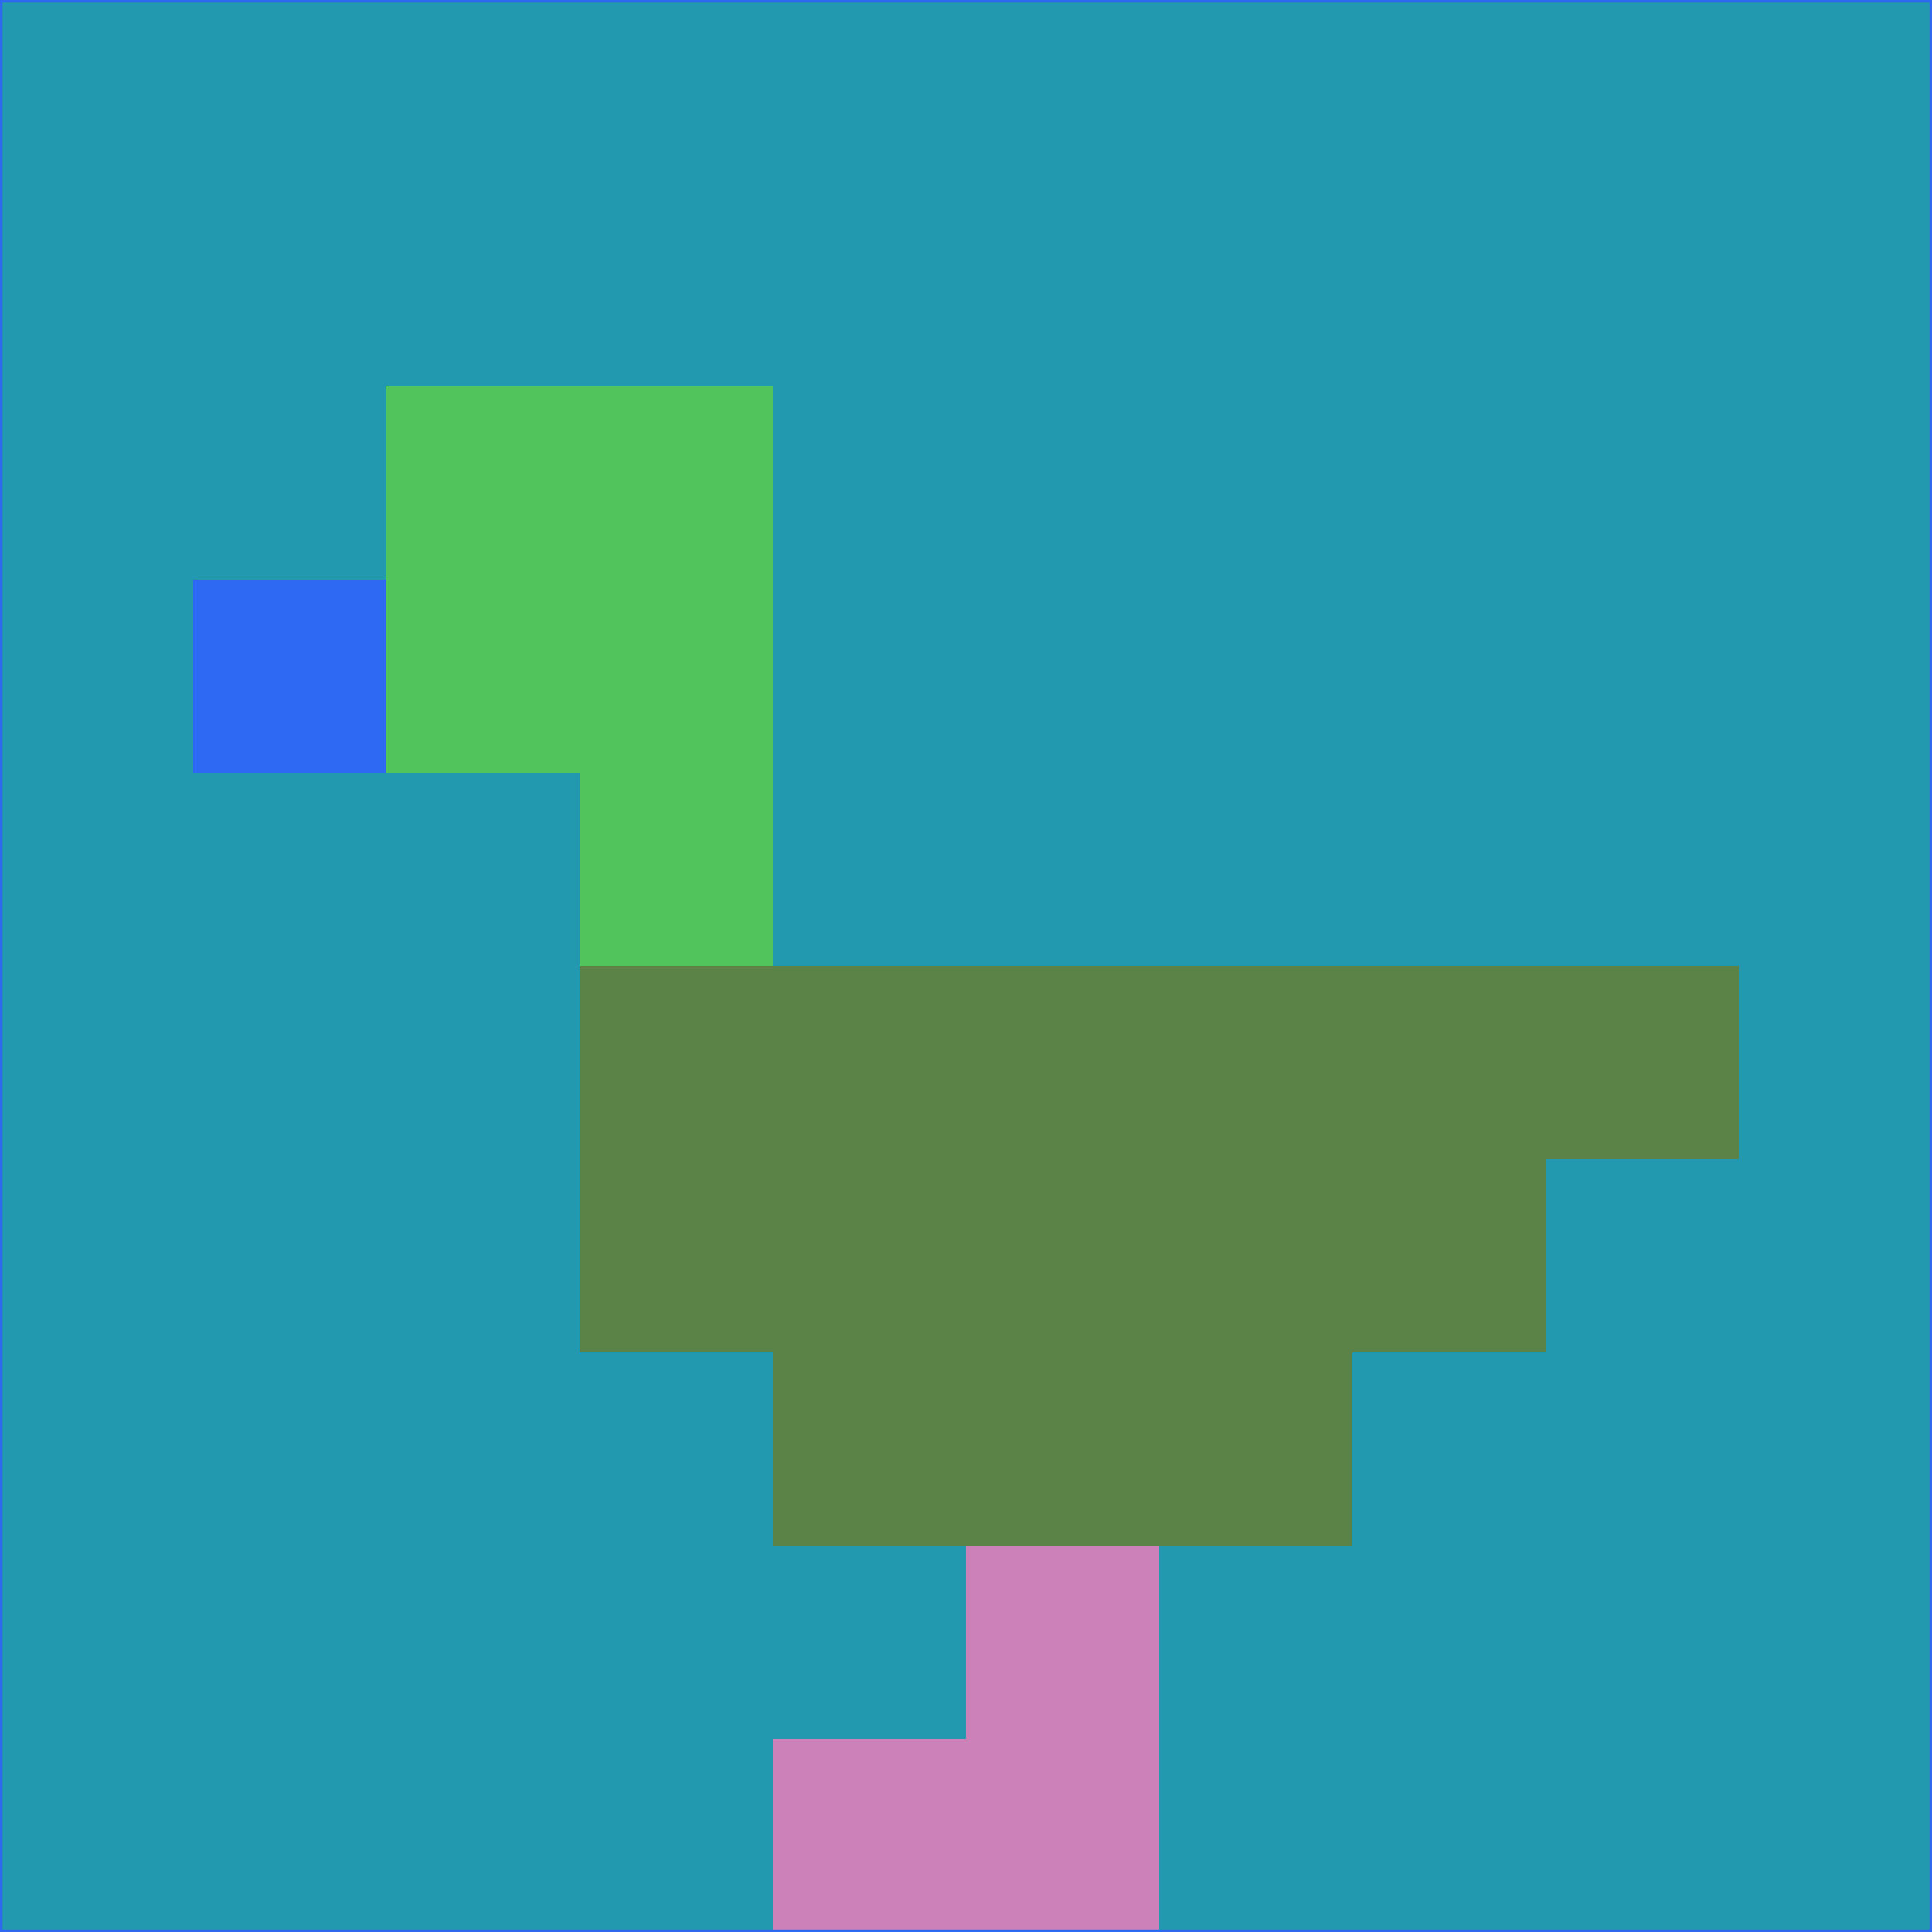 <svg xmlns="http://www.w3.org/2000/svg" version="1.1" width="785" height="785">
  <title>'goose-pfp-694263' by Dmitri Cherniak (Cyberpunk Edition)</title>
  <desc>
    seed=617276
    backgroundColor=#2399af
    padding=20
    innerPadding=0
    timeout=500
    dimension=1
    border=false
    Save=function(){return n.handleSave()}
    frame=12

    Rendered at 2024-09-15T22:37:00.508Z
    Generated in 1ms
    Modified for Cyberpunk theme with new color scheme
  </desc>
  <defs/>
  <rect width="100%" height="100%" fill="#2399af"/>
  <g>
    <g id="0-0">
      <rect x="0" y="0" height="785" width="785" fill="#2399af"/>
      <g>
        <!-- Neon blue -->
        <rect id="0-0-2-2-2-2" x="157" y="157" width="157" height="157" fill="#51c45b"/>
        <rect id="0-0-3-2-1-4" x="235.5" y="157" width="78.5" height="314" fill="#51c45b"/>
        <!-- Electric purple -->
        <rect id="0-0-4-5-5-1" x="314" y="392.5" width="392.5" height="78.5" fill="#5b8347"/>
        <rect id="0-0-3-5-5-2" x="235.5" y="392.5" width="392.5" height="157" fill="#5b8347"/>
        <rect id="0-0-4-5-3-3" x="314" y="392.5" width="235.5" height="235.5" fill="#5b8347"/>
        <!-- Neon pink -->
        <rect id="0-0-1-3-1-1" x="78.5" y="235.5" width="78.5" height="78.5" fill="#2e69f4"/>
        <!-- Cyber yellow -->
        <rect id="0-0-5-8-1-2" x="392.5" y="628" width="78.5" height="157" fill="#cc82b8"/>
        <rect id="0-0-4-9-2-1" x="314" y="706.5" width="157" height="78.5" fill="#cc82b8"/>
      </g>
      <rect x="0" y="0" stroke="#2e69f4" stroke-width="2" height="785" width="785" fill="none"/>
    </g>
  </g>
  <script xmlns=""/>
</svg>
